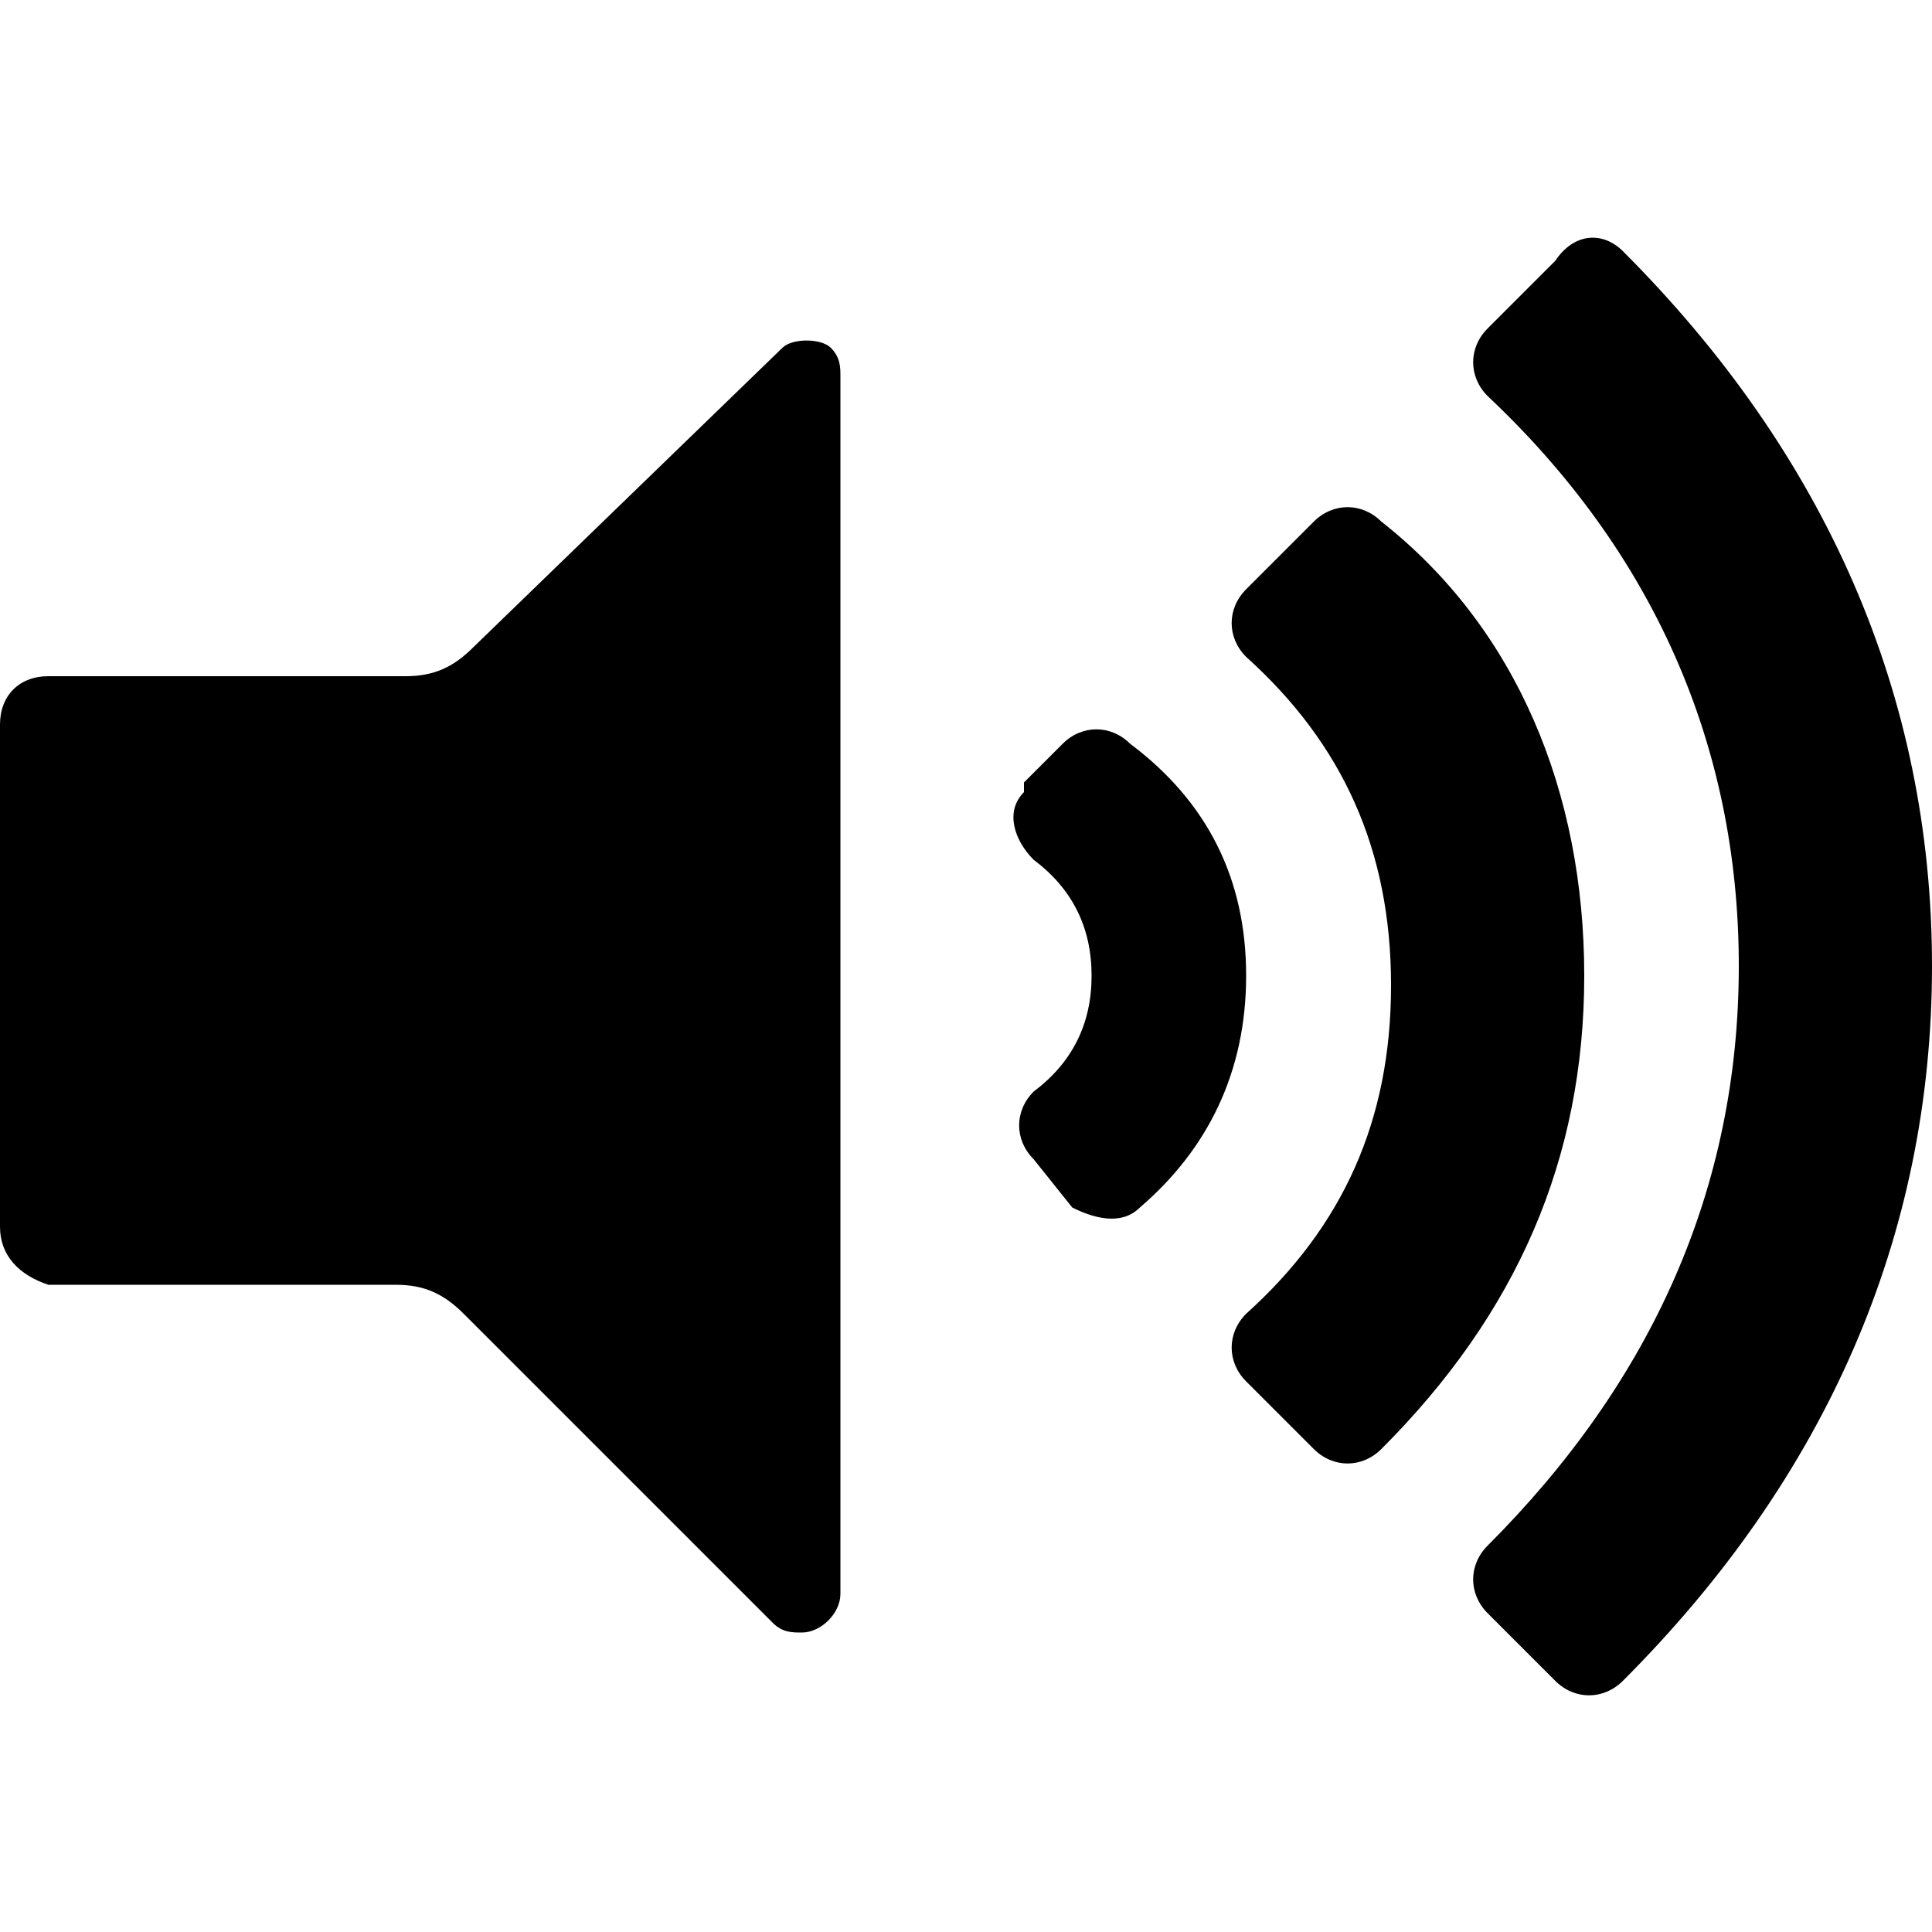 <?xml version="1.0" encoding="utf-8"?>
<!-- Generator: Adobe Illustrator 21.1.0, SVG Export Plug-In . SVG Version: 6.00 Build 0)  -->
<svg version="1.1" id="Layer_1" xmlns="http://www.w3.org/2000/svg" xmlns:xlink="http://www.w3.org/1999/xlink" x="0px" y="0px"
	 width="20px" height="20px" viewBox="0 0 20 20" style="enable-background:new 0 0 20 20;" xml:space="preserve">
<title>audio</title>
<desc>Created with Sketch.</desc>
<g id="audio">
	<path d="M0,12.7V7.5C0,7.2,0.2,7,0.5,7h3.7c0.3,0,0.5-0.1,0.7-0.3l3.2-3.1c0.1-0.1,0.4-0.1,0.5,0c0.1,0.1,0.1,0.2,0.1,0.3v12.6
		c0,0.2-0.2,0.4-0.4,0.4c-0.1,0-0.2,0-0.3-0.1l-3.2-3.2c-0.2-0.2-0.4-0.3-0.7-0.3H0.5C0.2,13.2,0,13,0,12.7z M16.8,2.6
		C18.9,4.7,20,7.2,20,10c0,2.8-1.1,5.3-3.2,7.4l0,0c-0.2,0.2-0.5,0.2-0.7,0l-0.7-0.7c-0.2-0.2-0.2-0.5,0-0.7c0,0,0,0,0,0
		c1.7-1.7,2.6-3.7,2.6-6c0-2.3-0.9-4.3-2.6-5.9l0,0c-0.2-0.2-0.2-0.5,0-0.7c0,0,0,0,0,0l0.7-0.7C16.3,2.4,16.6,2.4,16.8,2.6z
		 M16.4,10.1c0,1.9-0.7,3.5-2.1,4.9l0,0c-0.2,0.2-0.5,0.2-0.7,0l-0.7-0.7c-0.2-0.2-0.2-0.5,0-0.7c0,0,0,0,0,0c1-0.9,1.5-2,1.5-3.4
		c0-1.4-0.5-2.5-1.5-3.4l0,0c-0.2-0.2-0.2-0.5,0-0.7c0,0,0,0,0,0l0.7-0.7c0.2-0.2,0.5-0.2,0.7,0C15.7,6.5,16.4,8.2,16.4,10.1z
		 M12.9,10.1c0,1-0.4,1.8-1.1,2.4l0,0c-0.2,0.2-0.5,0.1-0.7,0L10.7,12c-0.2-0.2-0.2-0.5,0-0.7c0,0,0,0,0,0c0.4-0.3,0.6-0.7,0.6-1.2
		c0-0.5-0.2-0.9-0.6-1.2l0,0c-0.2-0.2-0.3-0.5-0.1-0.7c0,0,0,0,0-0.1l0.4-0.4c0.2-0.2,0.5-0.2,0.7,0C12.5,8.3,12.9,9.1,12.9,10.1z"
		/>
</g>
</svg>
